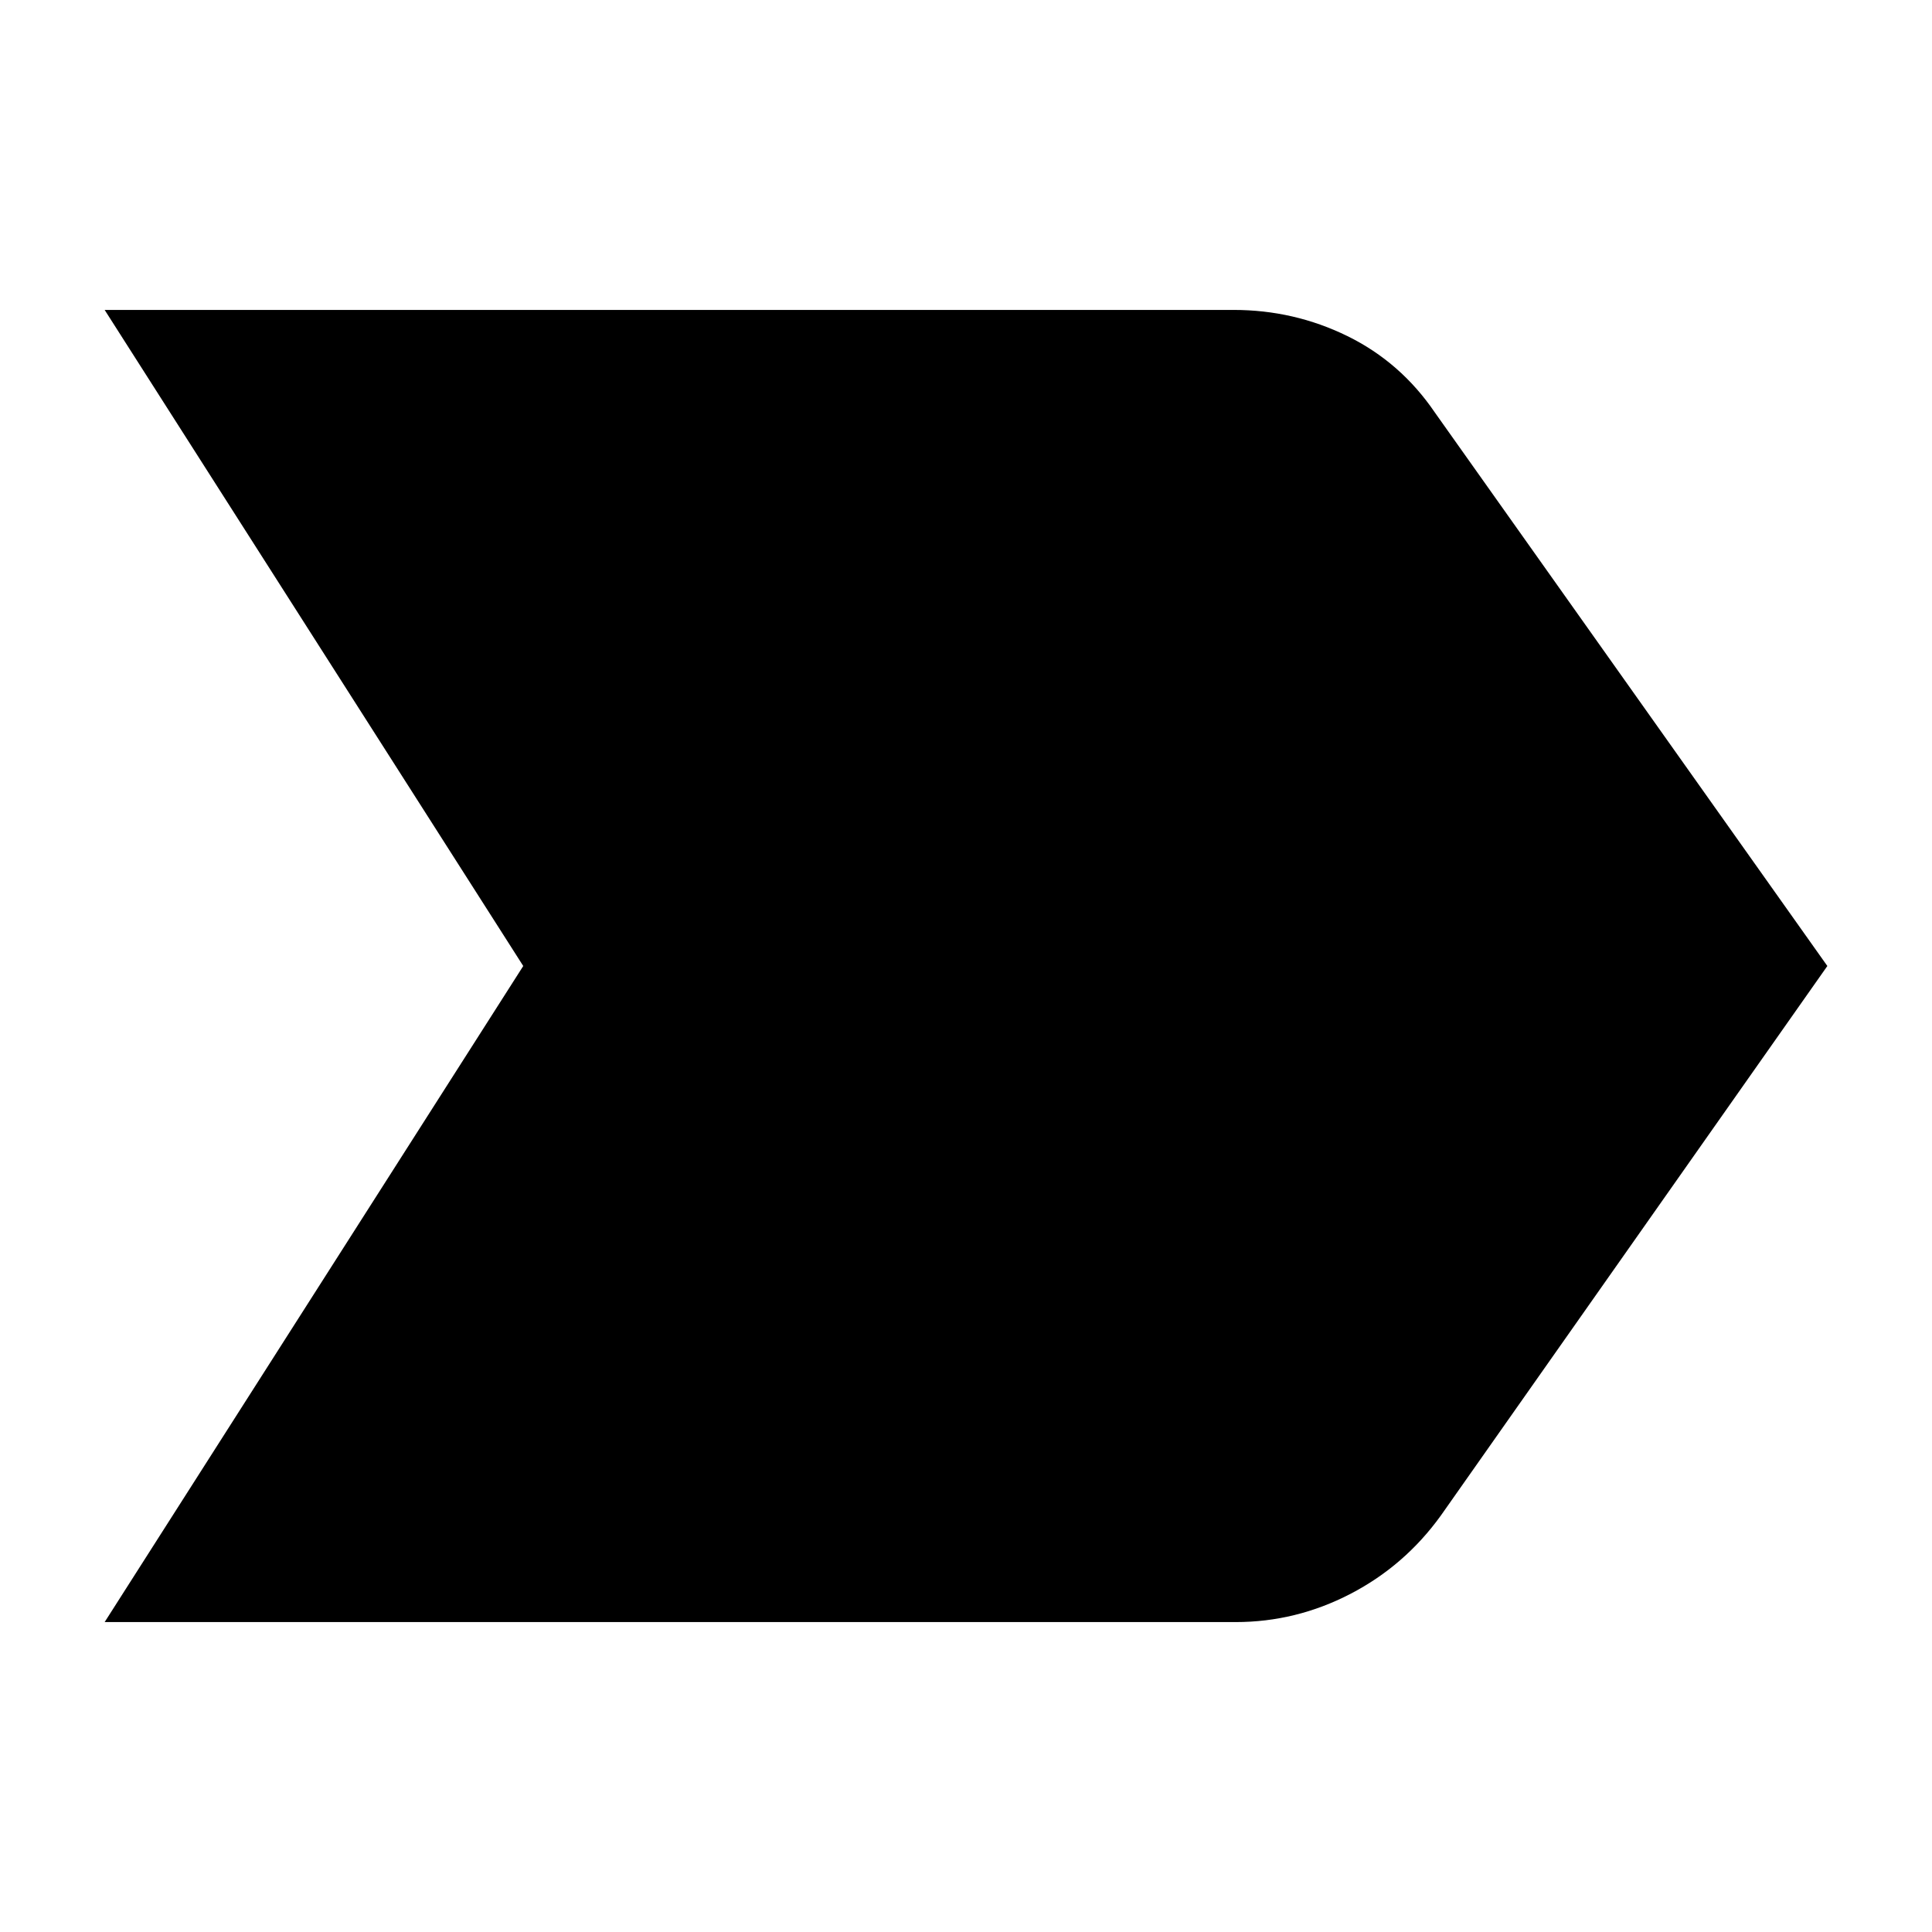 <svg xmlns="http://www.w3.org/2000/svg" height="24" width="24"><path d="M1.3 20.15 6.5 12 1.3 3.85H15.325Q16.075 3.85 16.738 4.175Q17.4 4.5 17.825 5.125L22.7 12L17.9 18.825Q17.45 19.45 16.775 19.8Q16.1 20.15 15.35 20.15Z"/></svg>